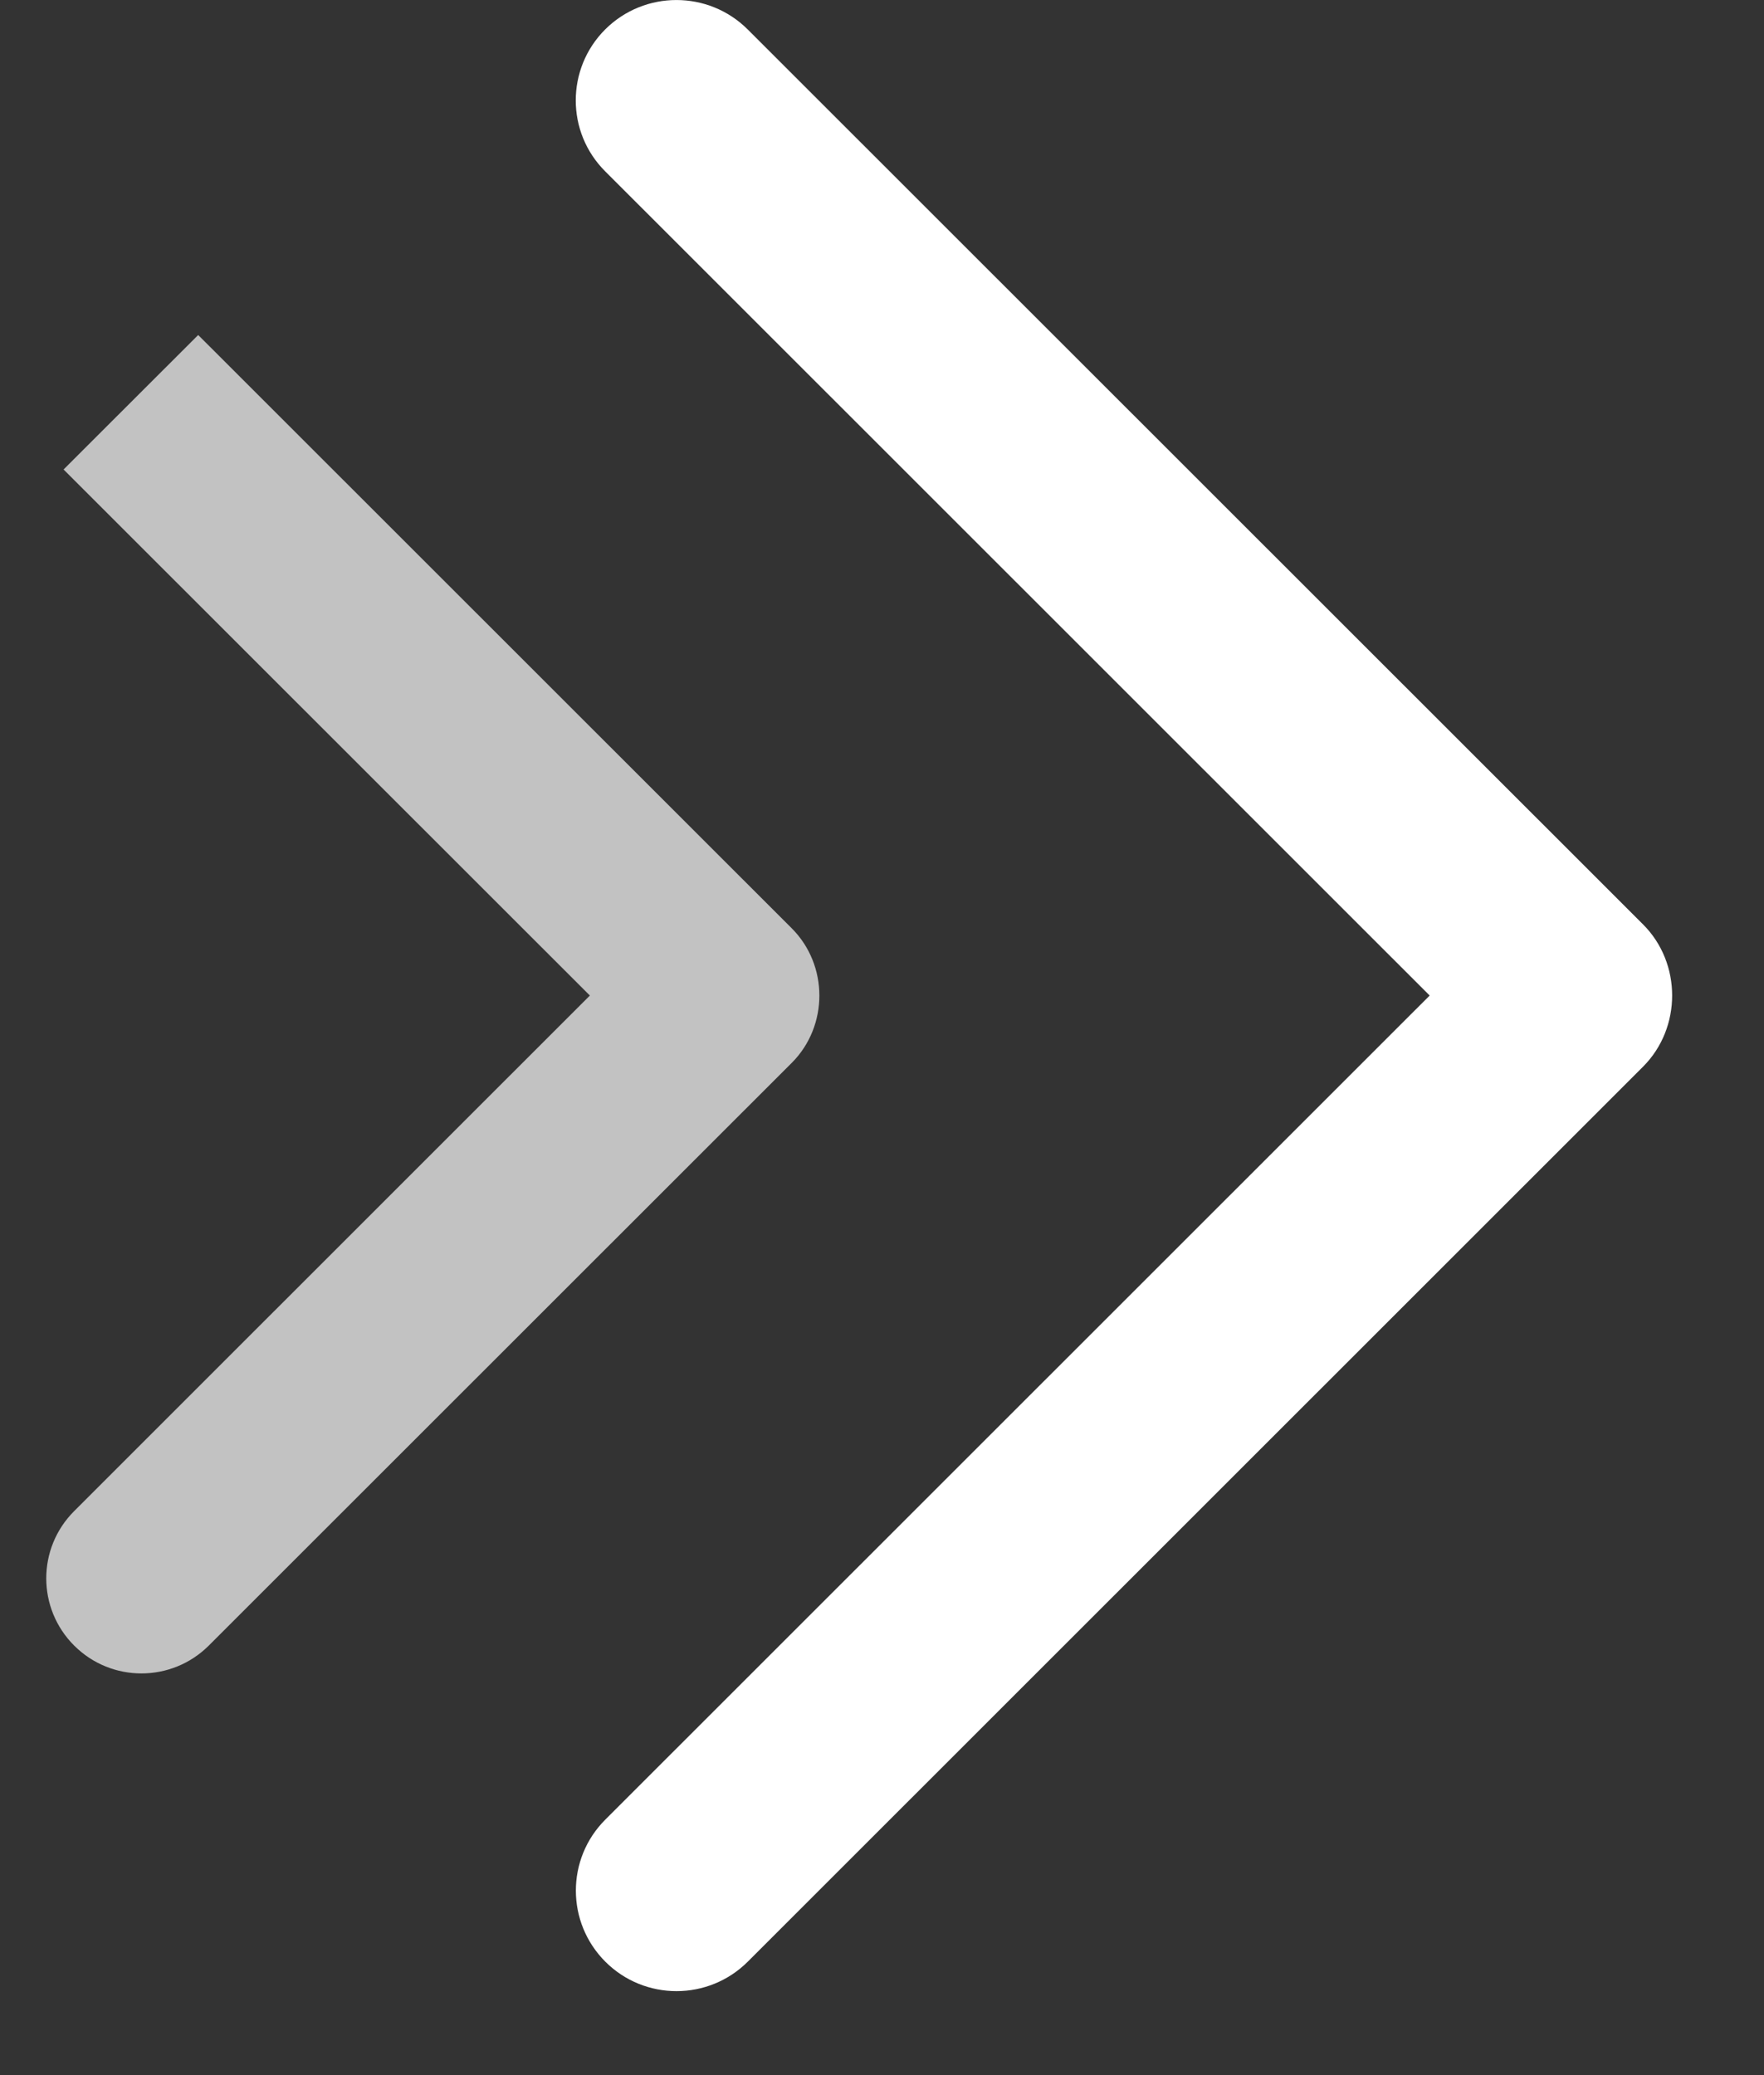 <svg width="17" height="20" viewBox="0 0 17 20" fill="none" xmlns="http://www.w3.org/2000/svg">
<rect x="0" y="0" width="17" height="20" fill="#333333" stroke="none"/>
<path d="M15.835 8.91L7.205 0.283C6.826 -0.094 6.212 -0.094 5.833 0.283C5.454 0.661 5.454 1.275 5.833 1.652L13.778 9.595L5.834 17.537C5.455 17.915 5.455 18.528 5.834 18.907C6.212 19.285 6.827 19.285 7.206 18.907L15.835 10.28C16.208 9.906 16.208 9.283 15.835 8.91Z" fill="white"/>
<g opacity="0.7">
<path d="M1.91 3.431L1.91 3.431L0.916 4.424L0.815 4.525L0.815 4.525L5.887 9.595L0.816 14.665C0.816 14.665 0.816 14.665 0.816 14.665C0.513 14.967 0.513 15.457 0.816 15.759L0.816 15.759C1.118 16.061 1.608 16.061 1.911 15.759L1.911 15.759L7.53 10.142L7.53 10.142C7.828 9.843 7.828 9.347 7.529 9.048L1.91 3.431Z" fill="white" stroke="white" stroke-width="0.286"/>
</g>
</svg>
